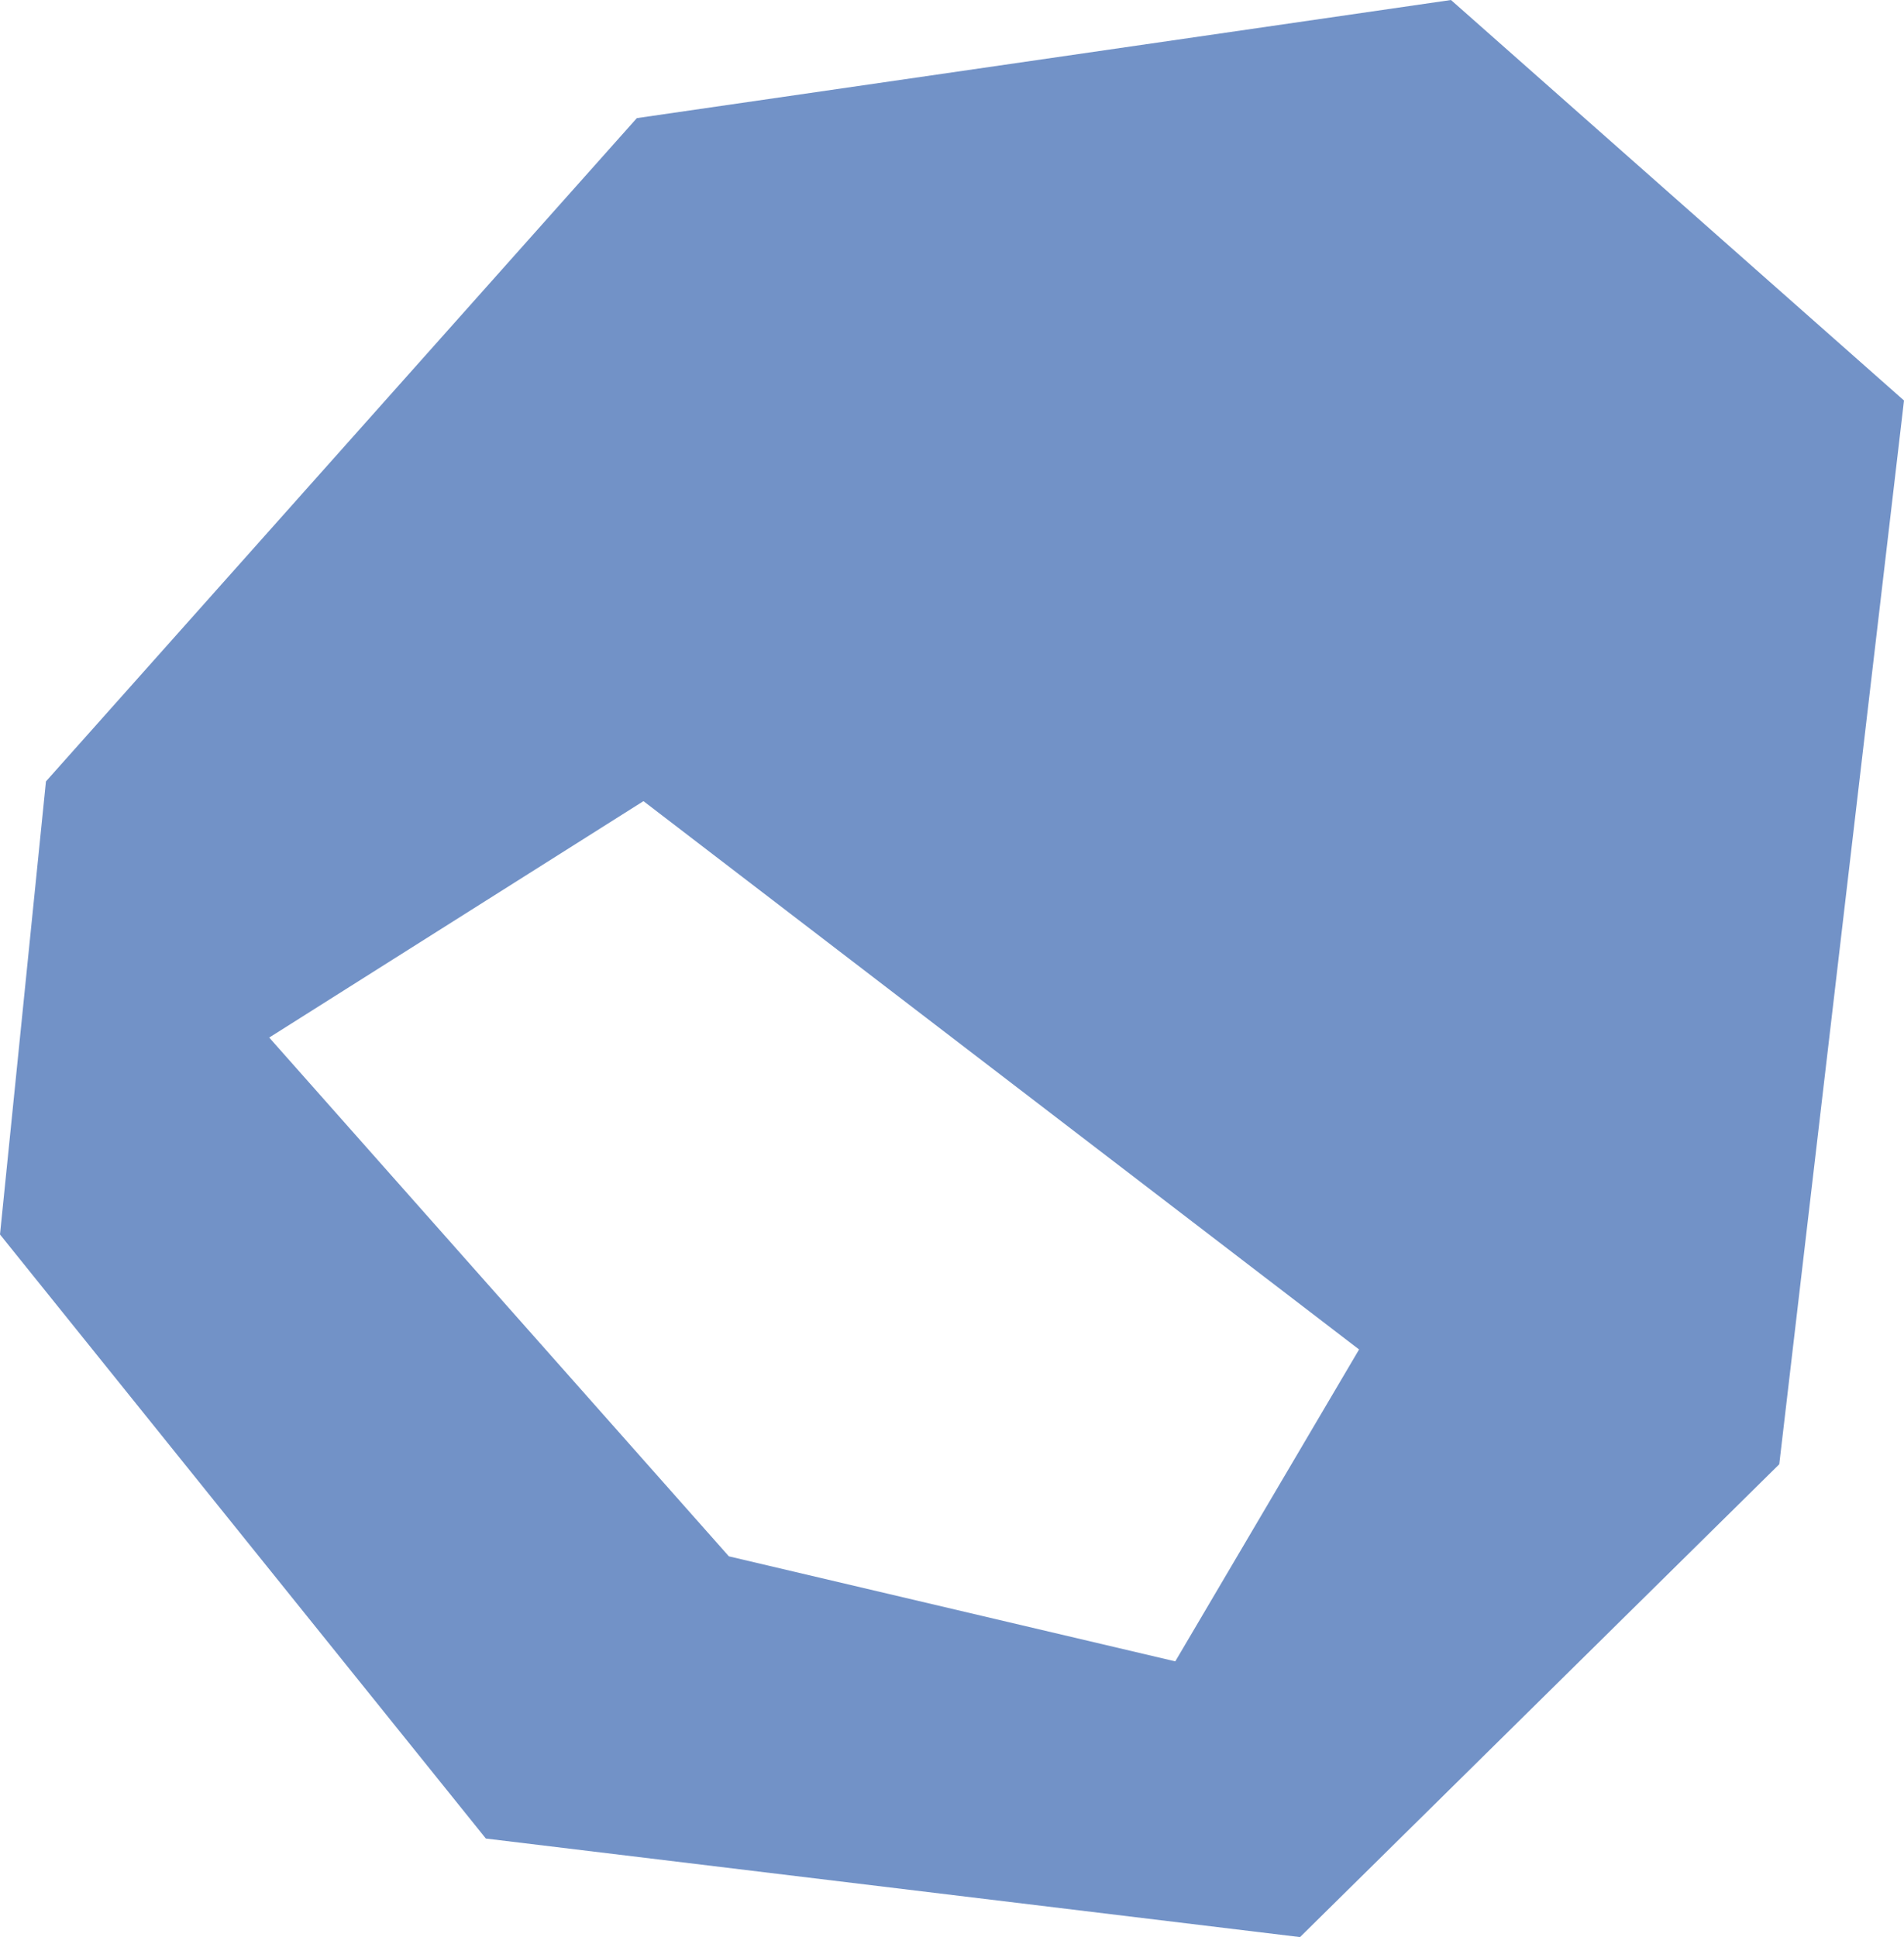 <?xml version="1.0" encoding="UTF-8"?>
<svg id="Art" xmlns="http://www.w3.org/2000/svg" viewBox="0 0 120.58 122.66">
  <defs>
    <style>
      .cls-1 {
        fill: #7292c7;
        stroke-width: 0px;
      }
    </style>
  </defs>
  <path class="cls-1" d="m91.89,0l-51.56,7.48L2.91,49.48l-2.91,28.69,30.77,38.25,51.56,6.24,30.35-29.94,7.9-67.36L91.89,0Zm-17.46,105.2l-28.27-6.65-29.11-32.85,23.7-14.97,45.32,34.72-11.64,19.75Z"/>
</svg>